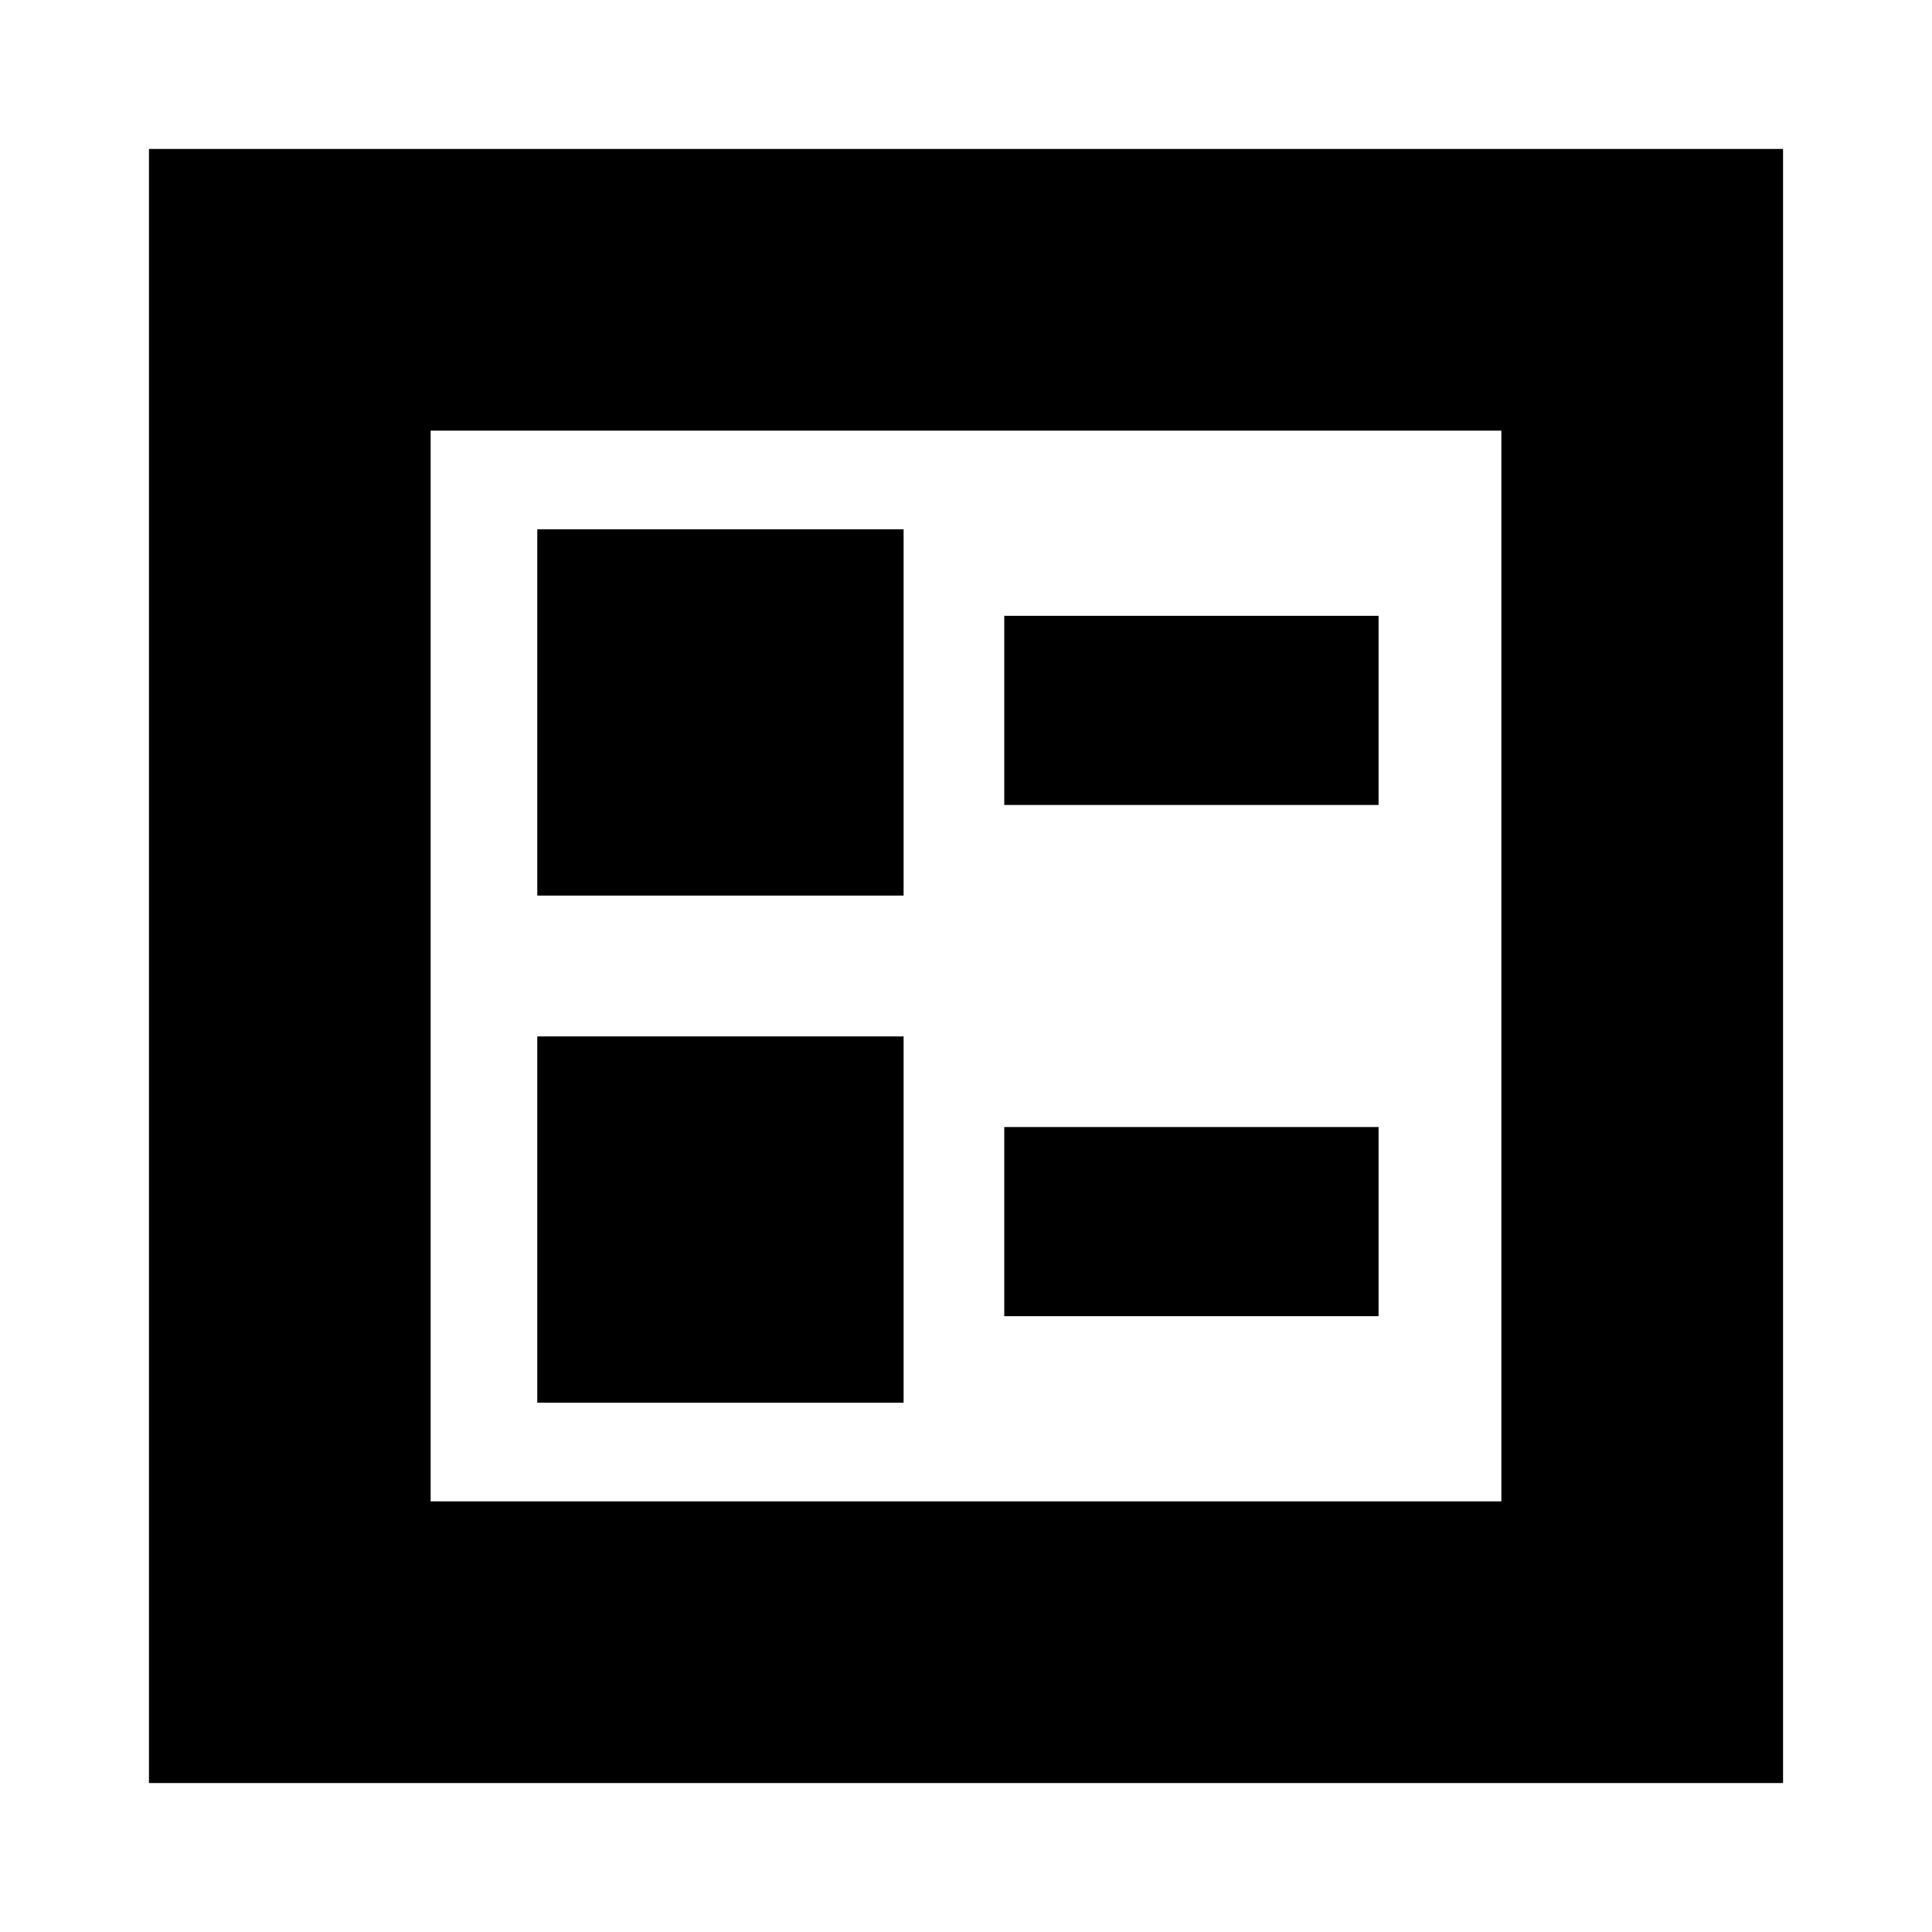 <svg xmlns="http://www.w3.org/2000/svg" height="20" width="20"><path d="M10.396 8.333H14.271V6.375H10.396ZM10.396 13.625H14.271V11.667H10.396ZM5.562 9.271H9.354V5.479H5.562ZM5.562 14.521H9.354V10.729H5.562ZM1.542 18.458V1.542H18.458V18.458ZM4.458 15.542H15.542V4.458H4.458ZM4.458 15.542V4.458V15.542Z"/></svg>